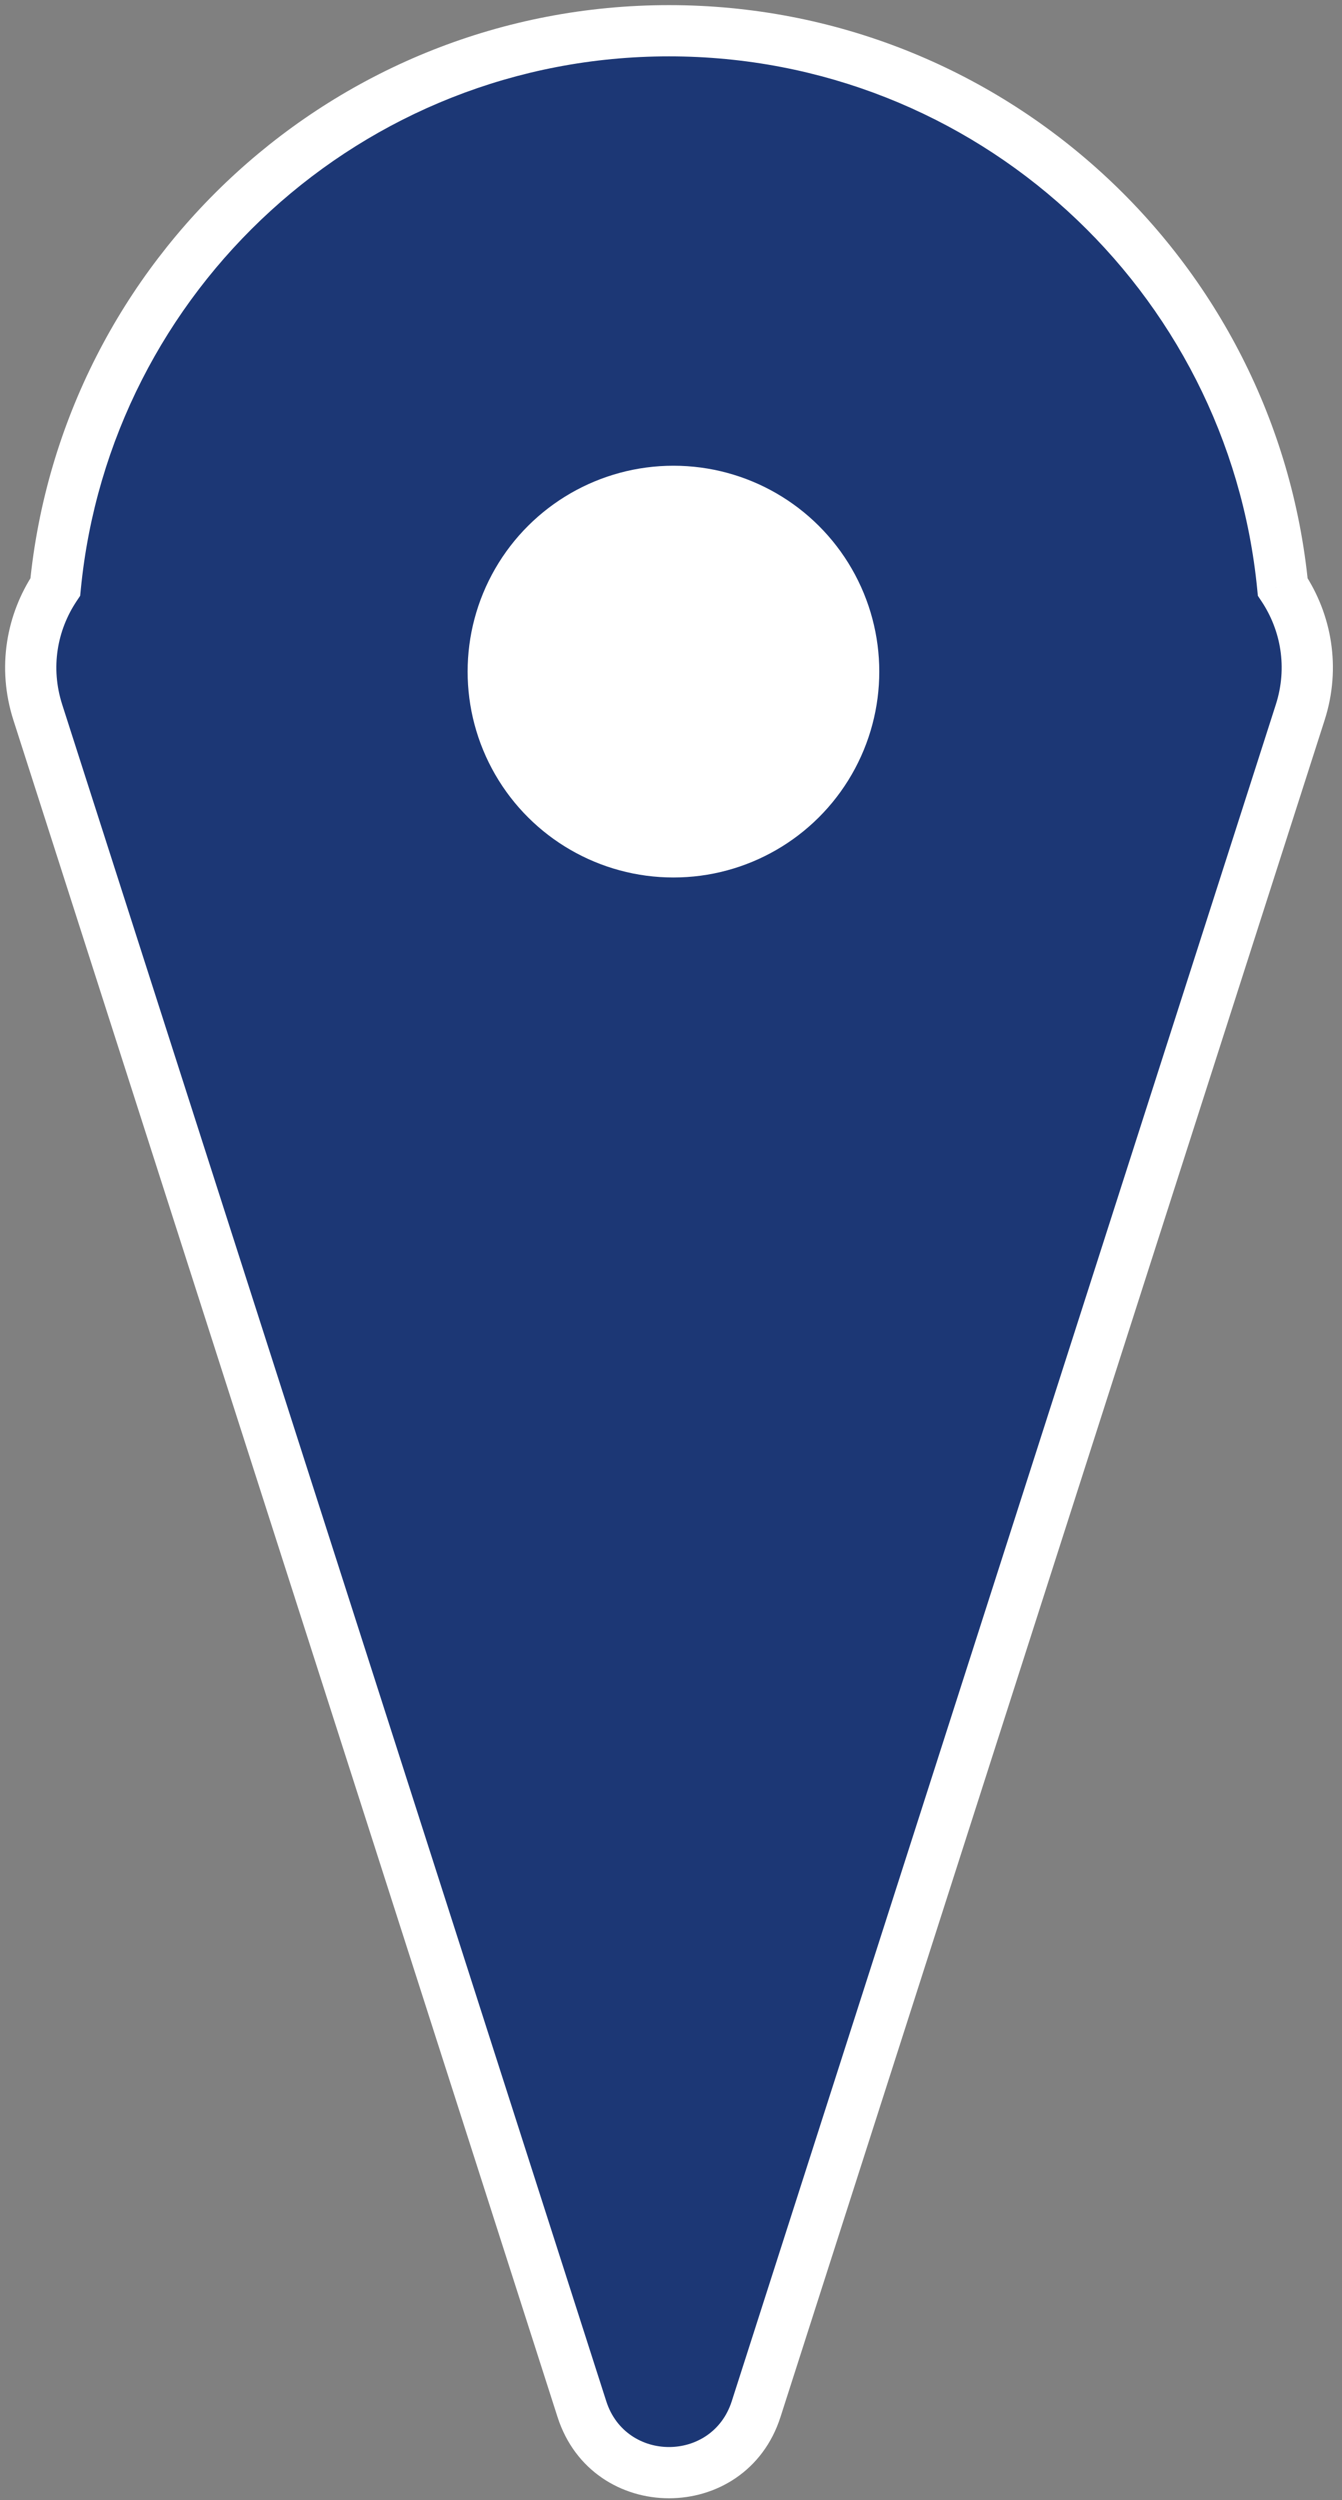 <svg xmlns="http://www.w3.org/2000/svg" width="131" height="244" viewBox="0 0 131 244" fill="none">
<rect x="0" y="0" width="131" height="244" fill="#808080" stroke="none"/>
<path fill-rule="evenodd" clip-rule="evenodd" d="M56.802 235.103C59.455 243.374 71.157 243.374 73.81 235.103L126.921 69.518C128.326 65.139 127.504 60.713 125.214 57.279C122.242 26.811 96.555 3 65.306 3C34.059 3 8.372 26.81 5.398 57.277C3.108 60.711 2.286 65.138 3.691 69.518L56.802 235.103Z" fill="#343A40" style="&#10;    fill: #1C3775;&#10;"/>
<path d="M73.81 235.103L71.429 234.34L71.429 234.34L73.81 235.103ZM56.802 235.103L59.182 234.34L56.802 235.103ZM126.921 69.518L124.541 68.755L126.921 69.518ZM125.214 57.279L122.726 57.521L122.787 58.144L123.134 58.665L125.214 57.279ZM5.398 57.277L7.478 58.664L7.826 58.143L7.887 57.52L5.398 57.277ZM3.691 69.518L6.071 68.755L6.071 68.755L3.691 69.518ZM71.429 234.34C69.519 240.295 61.093 240.295 59.182 234.34L54.421 235.867C57.817 246.453 72.795 246.453 76.19 235.867L71.429 234.34ZM124.541 68.755L71.429 234.34L76.19 235.867L129.302 70.282L124.541 68.755ZM123.134 58.665C125.026 61.502 125.7 65.142 124.541 68.755L129.302 70.282C130.952 65.137 129.982 59.923 127.294 55.892L123.134 58.665ZM65.306 5.5C95.255 5.5 119.878 28.322 122.726 57.521L127.703 57.036C124.606 25.3 97.854 0.5 65.306 0.5L65.306 5.5ZM7.887 57.52C10.736 28.321 35.358 5.5 65.306 5.5L65.306 0.5C32.759 0.5 6.007 25.299 2.91 57.034L7.887 57.52ZM6.071 68.755C4.912 65.141 5.586 61.501 7.478 58.664L3.319 55.89C0.63 59.921 -0.341 65.136 1.31 70.282L6.071 68.755ZM59.182 234.34L6.071 68.755L1.31 70.282L54.421 235.867L59.182 234.34Z" fill="white"/>
<circle cx="65.739" cy="65.542" r="20.092" transform="rotate(-90 65.739 65.542)" fill="white"/>
</svg>